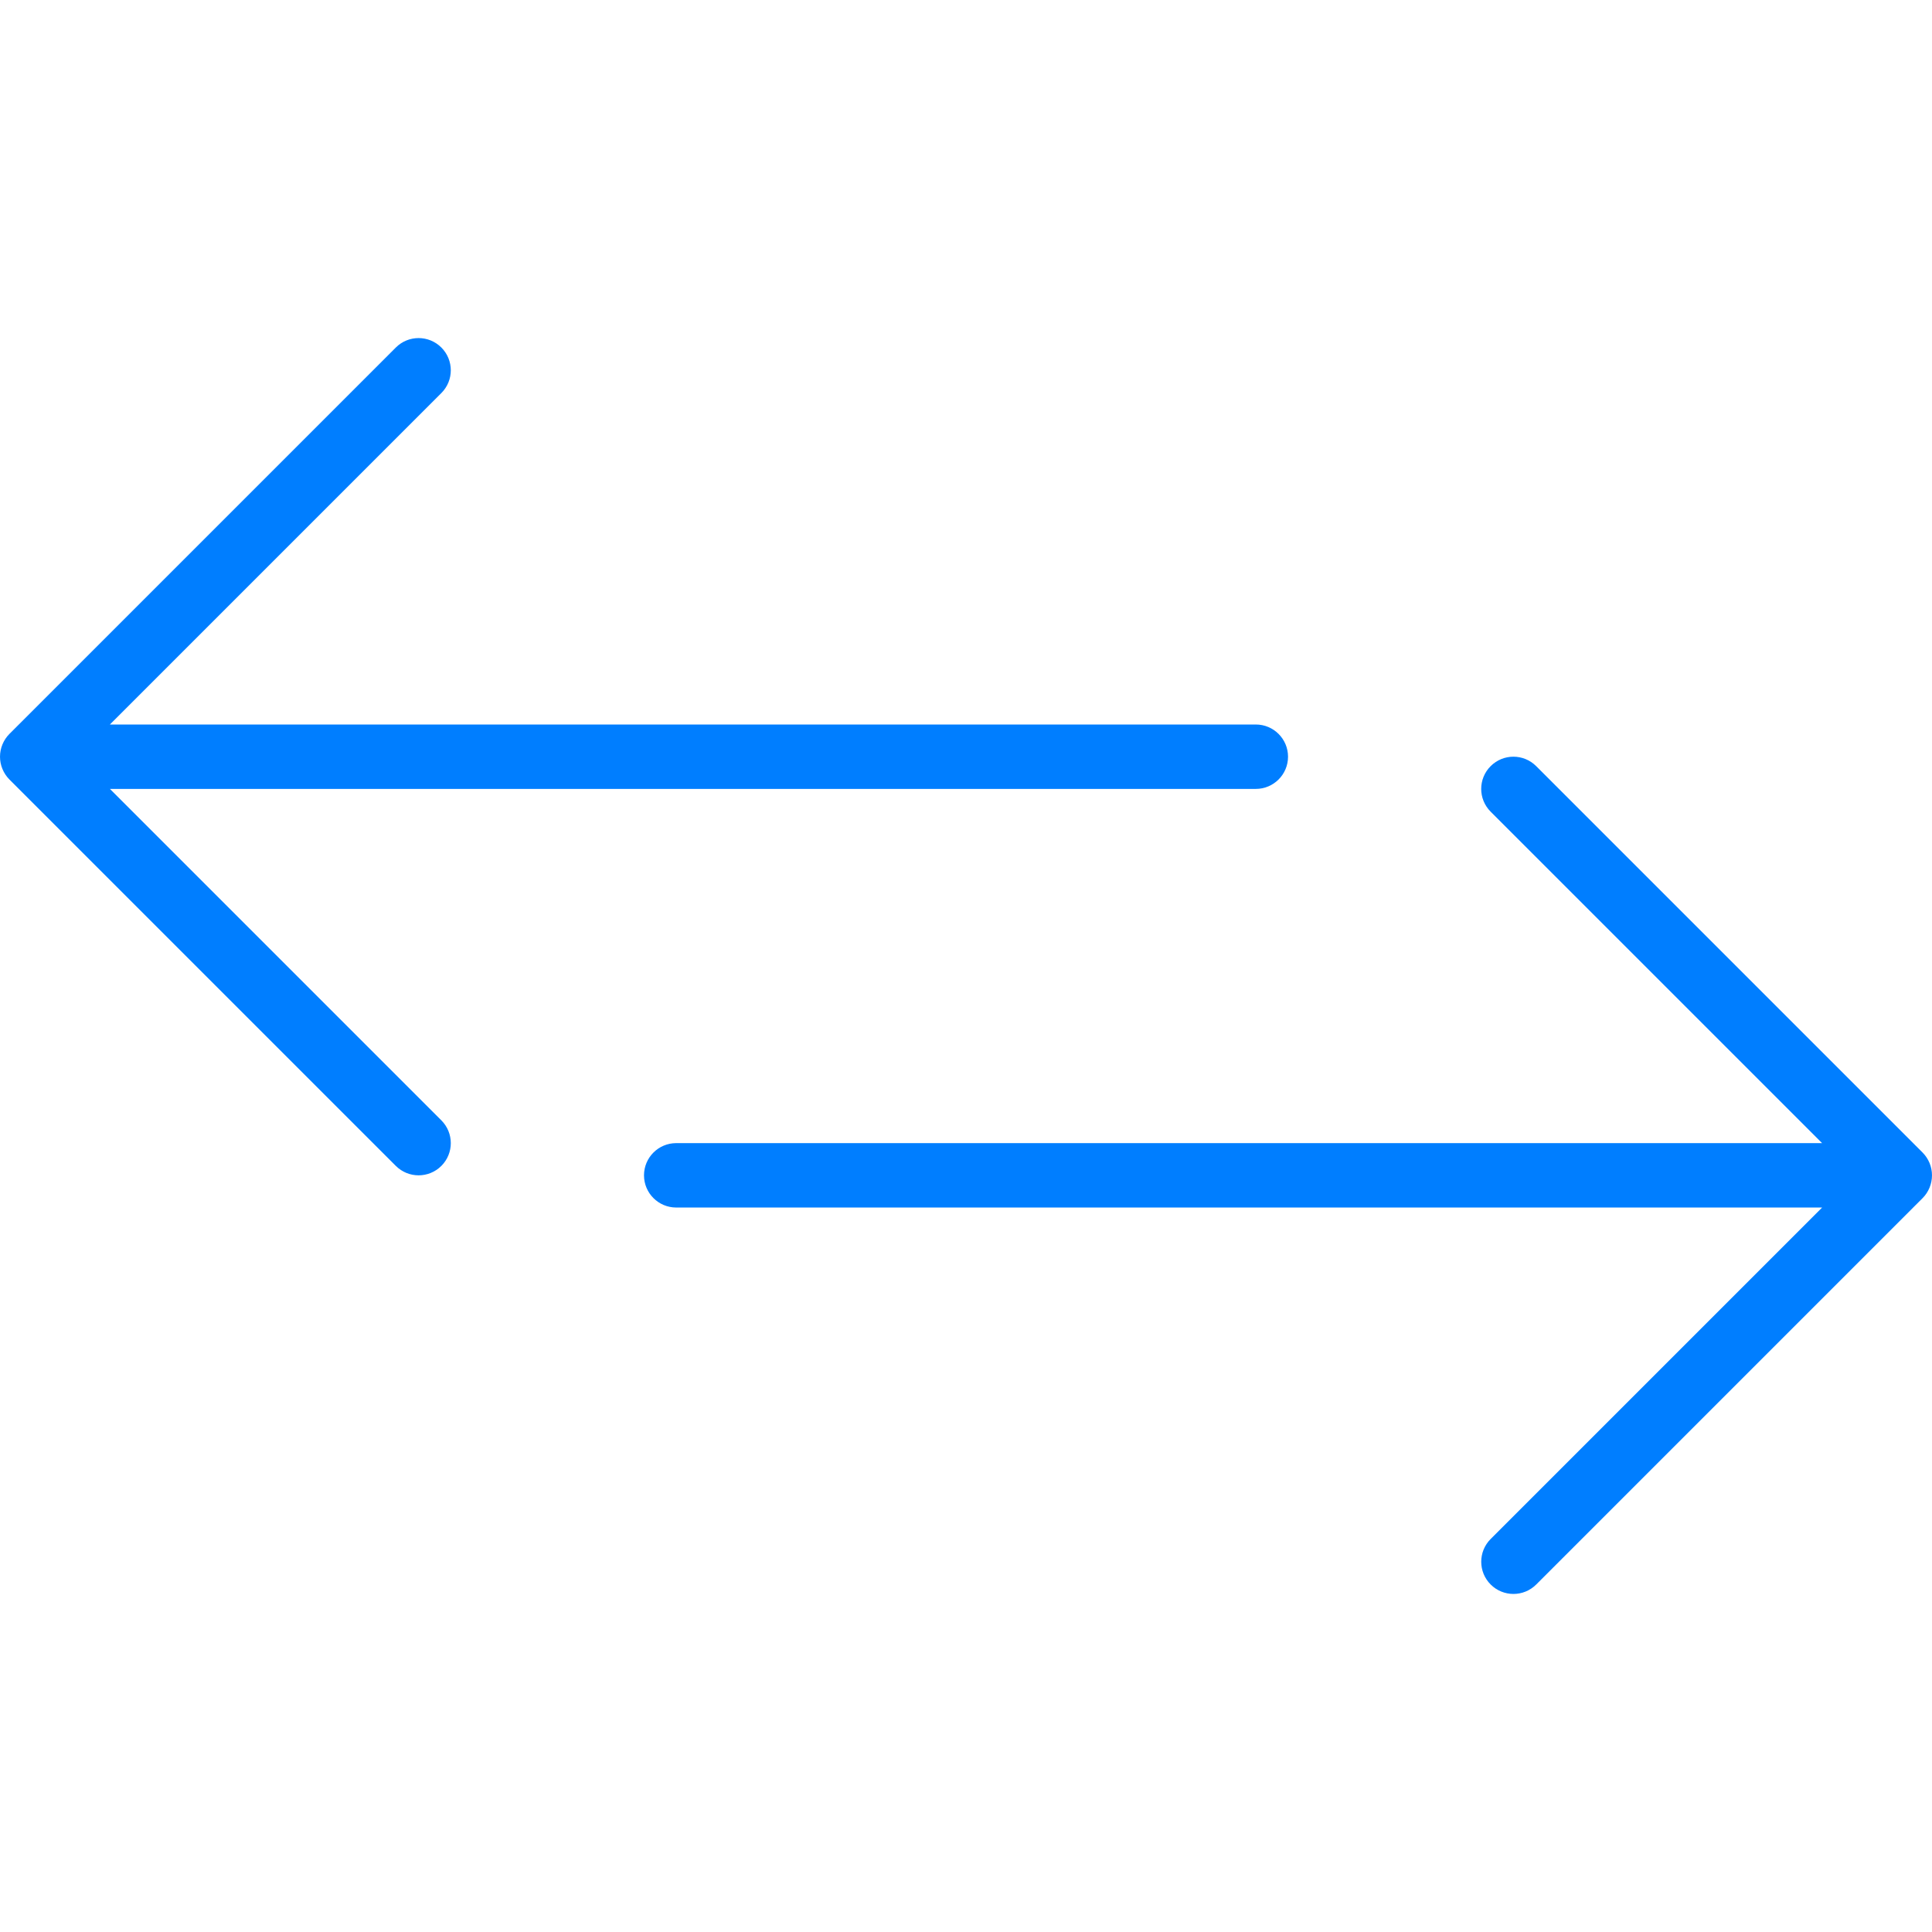 <?xml version="1.0" encoding="iso-8859-1"?>
<!-- Generator: Adobe Illustrator 18.0.0, SVG Export Plug-In . SVG Version: 6.00 Build 0)  -->
<!DOCTYPE svg PUBLIC "-//W3C//DTD SVG 1.1//EN" "http://www.w3.org/Graphics/SVG/1.1/DTD/svg11.dtd">
<svg version="1.1" id="Capa_1" xmlns="http://www.w3.org/2000/svg" xmlns:xlink="http://www.w3.org/1999/xlink" x="0px" y="0px" viewBox="0 0 59.997 59.997" style="enable-background:new 0 0 59.997 59.997;" xml:space="preserve">
	<g>
		<path fill="#007eff" d="M3.413,24.499h35.586c0.552,0,1-0.448,1-1s-0.448-1-1-1H3.413l10.293-10.293c0.391-0.391,0.391-1.023,0-1.414
		s-1.023-0.391-1.414,0l-12,12c-0.092,0.092-0.165,0.203-0.216,0.325c-0.101,0.245-0.101,0.52,0,0.764
		c0.051,0.122,0.124,0.233,0.216,0.325l12,12c0.195,0.195,0.451,0.293,0.707,0.293s0.512-0.098,0.707-0.293
		c0.391-0.391,0.391-1.023,0-1.414L3.413,24.499z" />
		<path fill="#007eff" d="M59.921,36.881c0.101-0.245,0.101-0.52,0-0.764c-0.051-0.122-0.124-0.233-0.216-0.325l-12-12
		c-0.391-0.391-1.023-0.391-1.414,0s-0.391,1.023,0,1.414l10.293,10.293H20.999c-0.552,0-1,0.448-1,1s0.448,1,1,1h35.586
		L46.292,47.792c-0.391,0.391-0.391,1.023,0,1.414c0.195,0.195,0.451,0.293,0.707,0.293s0.512-0.098,0.707-0.293l12-12
		C59.798,37.114,59.871,37.003,59.921,36.881z" />
	</g>
</svg>
